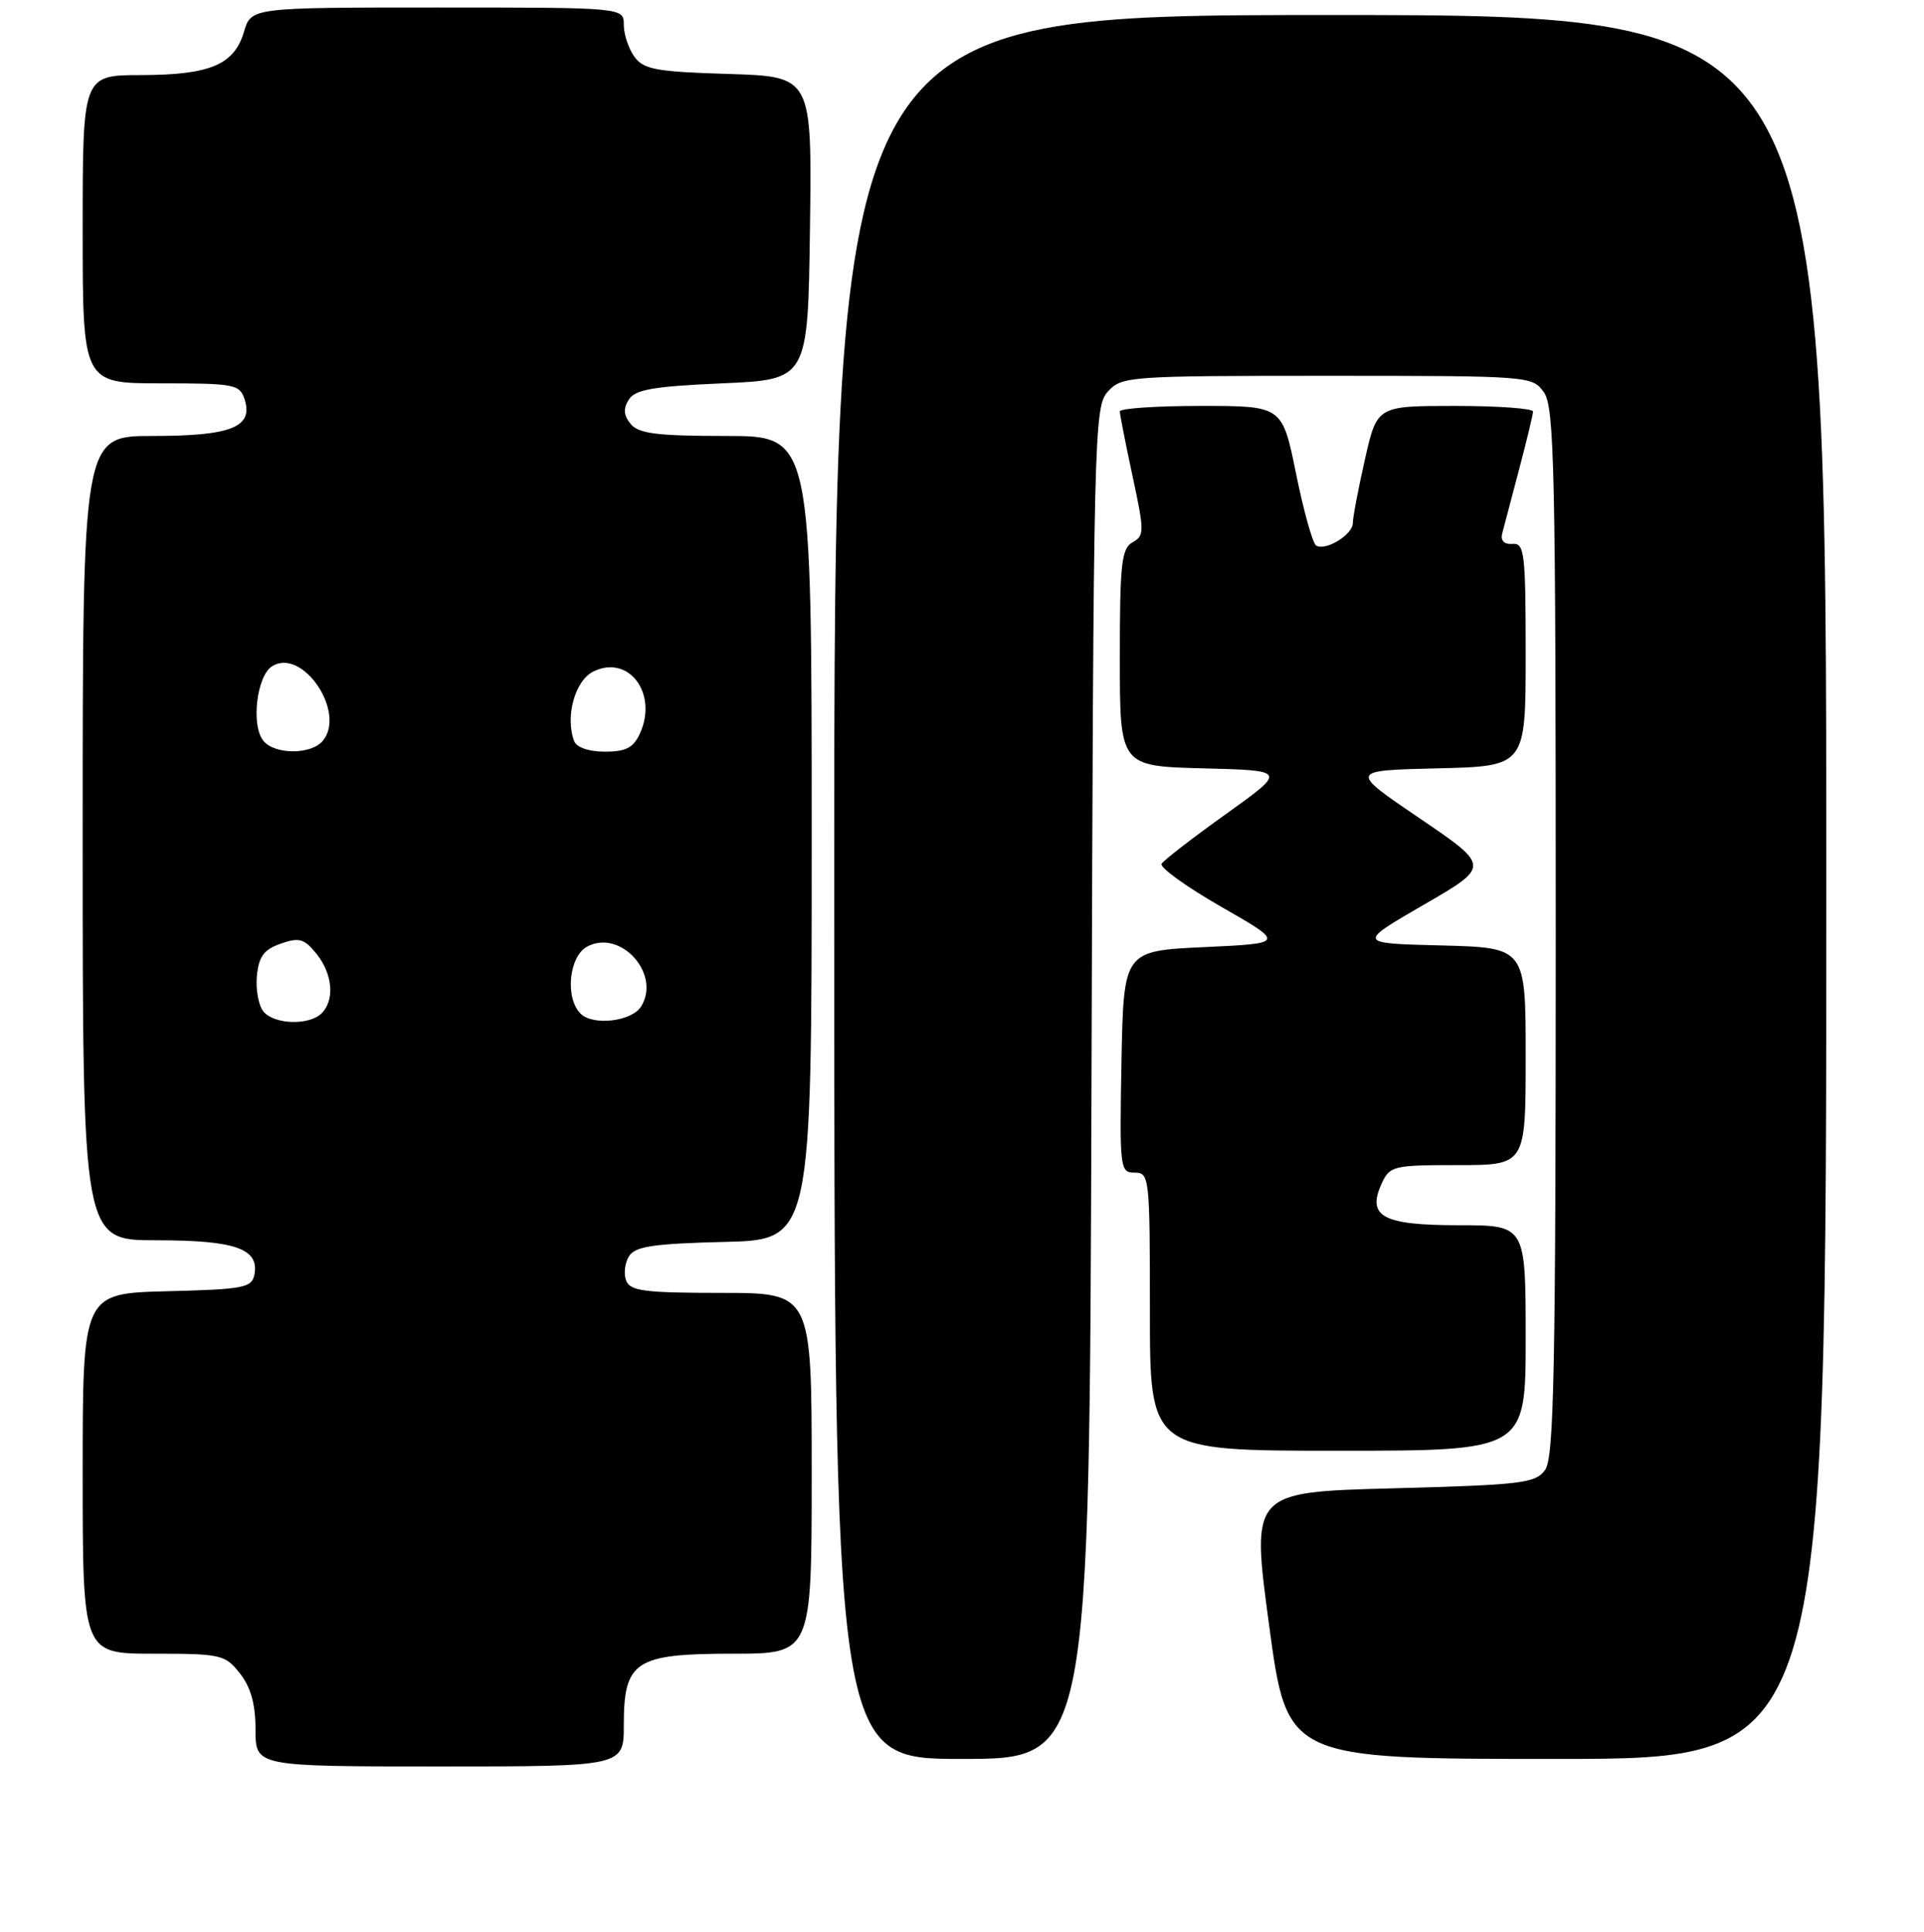 <?xml version="1.0" encoding="UTF-8" standalone="no"?>
<!DOCTYPE svg PUBLIC "-//W3C//DTD SVG 1.1//EN" "http://www.w3.org/Graphics/SVG/1.1/DTD/svg11.dtd" >
<svg xmlns="http://www.w3.org/2000/svg" xmlns:xlink="http://www.w3.org/1999/xlink" version="1.1" viewBox="0 0 256 257">
 <g >
 <path fill="currentColor"
d=" M 83.00 229.50 C 83.00 220.98 84.49 220.00 97.50 220.00 C 108.00 220.00 108.00 220.00 108.00 196.00 C 108.00 172.00 108.00 172.00 95.97 172.00 C 85.75 172.00 83.84 171.75 83.31 170.36 C 82.96 169.46 83.14 168.00 83.70 167.11 C 84.52 165.81 86.94 165.45 96.36 165.22 C 108.00 164.94 108.00 164.94 108.00 111.47 C 108.00 58.00 108.00 58.00 96.62 58.00 C 87.46 58.00 84.99 57.69 83.93 56.42 C 82.98 55.27 82.90 54.37 83.66 53.17 C 84.51 51.82 86.92 51.40 96.11 51.00 C 107.50 50.50 107.50 50.50 107.77 30.34 C 108.04 10.18 108.04 10.18 96.94 9.84 C 87.33 9.55 85.64 9.24 84.42 7.56 C 83.64 6.49 83.00 4.58 83.00 3.31 C 83.00 1.00 83.00 1.00 58.21 1.00 C 33.41 1.00 33.41 1.00 32.46 4.24 C 31.16 8.62 27.95 9.97 18.75 9.99 C 11.00 10.00 11.00 10.00 11.00 30.50 C 11.00 51.00 11.00 51.00 21.43 51.00 C 31.27 51.00 31.90 51.13 32.56 53.17 C 33.71 56.83 30.74 58.00 20.31 58.00 C 11.00 58.00 11.00 58.00 11.00 111.50 C 11.00 165.00 11.00 165.00 20.81 165.00 C 31.32 165.00 34.51 166.12 33.85 169.57 C 33.51 171.32 32.43 171.53 22.24 171.78 C 11.00 172.07 11.00 172.07 11.00 196.03 C 11.00 220.00 11.00 220.00 20.43 220.00 C 29.42 220.00 29.95 220.12 31.93 222.63 C 33.38 224.48 34.00 226.73 34.00 230.13 C 34.00 235.00 34.00 235.00 58.50 235.00 C 83.00 235.00 83.00 235.00 83.00 229.50 Z  M 145.23 144.10 C 145.49 57.31 145.57 54.14 147.40 52.10 C 149.25 50.06 150.13 50.00 176.60 50.00 C 203.66 50.00 203.90 50.02 205.44 52.22 C 206.82 54.18 207.00 62.67 207.00 124.03 C 207.00 182.50 206.77 193.93 205.58 195.56 C 204.29 197.33 202.50 197.54 185.32 198.00 C 166.47 198.50 166.47 198.50 168.87 216.25 C 171.26 234.00 171.26 234.00 207.13 234.00 C 243.00 234.00 243.00 234.00 243.00 118.00 C 243.00 2.00 243.00 2.00 177.00 2.00 C 111.00 2.00 111.00 2.00 111.00 118.00 C 111.00 234.00 111.00 234.00 127.98 234.00 C 144.96 234.00 144.96 234.00 145.23 144.10 Z  M 203.00 178.00 C 203.00 163.00 203.00 163.00 194.12 163.00 C 183.97 163.00 181.84 161.85 183.83 157.47 C 184.91 155.11 185.35 155.00 193.98 155.00 C 203.00 155.00 203.00 155.00 203.00 140.53 C 203.00 126.07 203.00 126.07 191.79 125.78 C 180.57 125.50 180.57 125.50 189.43 120.37 C 198.29 115.25 198.29 115.25 188.90 108.87 C 179.50 102.50 179.50 102.50 191.25 102.22 C 203.00 101.94 203.00 101.94 203.00 87.08 C 203.00 73.54 202.84 72.23 201.25 72.36 C 200.16 72.45 199.64 71.94 199.87 71.00 C 200.08 70.17 201.09 66.35 202.11 62.50 C 203.13 58.65 203.97 55.16 203.98 54.75 C 203.99 54.34 199.32 54.00 193.61 54.00 C 183.22 54.00 183.22 54.00 181.61 61.12 C 180.72 65.04 180.00 68.85 180.00 69.59 C 180.00 71.13 176.37 73.35 175.12 72.58 C 174.66 72.29 173.46 67.99 172.45 63.03 C 170.62 54.00 170.62 54.00 159.81 54.00 C 153.86 54.00 149.00 54.33 149.00 54.73 C 149.00 55.13 149.76 59.00 150.69 63.33 C 152.28 70.73 152.28 71.26 150.69 72.15 C 149.22 72.97 149.00 75.01 149.00 87.52 C 149.00 101.93 149.00 101.93 160.11 102.22 C 171.22 102.50 171.22 102.50 163.16 108.27 C 158.72 111.44 154.85 114.43 154.56 114.91 C 154.26 115.39 157.84 117.97 162.50 120.64 C 170.99 125.50 170.99 125.50 160.25 126.00 C 149.50 126.50 149.50 126.50 149.22 141.25 C 148.96 155.49 149.02 156.00 150.97 156.00 C 152.94 156.00 153.00 156.59 153.00 174.50 C 153.00 193.00 153.00 193.00 178.00 193.00 C 203.00 193.00 203.00 193.00 203.00 178.00 Z  M 35.05 134.57 C 34.40 133.78 34.01 131.65 34.18 129.83 C 34.43 127.24 35.11 126.32 37.35 125.54 C 39.81 124.68 40.48 124.87 42.10 126.88 C 44.26 129.54 44.57 133.03 42.80 134.80 C 41.15 136.45 36.50 136.31 35.05 134.57 Z  M 77.25 134.85 C 75.15 132.75 75.70 127.23 78.13 125.93 C 82.57 123.55 88.00 129.59 85.30 133.90 C 84.05 135.90 78.90 136.50 77.25 134.85 Z  M 35.06 98.57 C 33.37 96.54 34.14 89.93 36.21 88.63 C 40.24 86.11 46.10 94.76 42.95 98.56 C 41.41 100.41 36.59 100.42 35.06 98.57 Z  M 76.40 98.60 C 75.17 95.39 76.49 90.55 78.94 89.34 C 83.63 87.01 87.58 92.24 85.15 97.57 C 84.28 99.48 83.28 100.00 80.49 100.00 C 78.36 100.00 76.72 99.44 76.40 98.60 Z "/>
</g>
</svg>